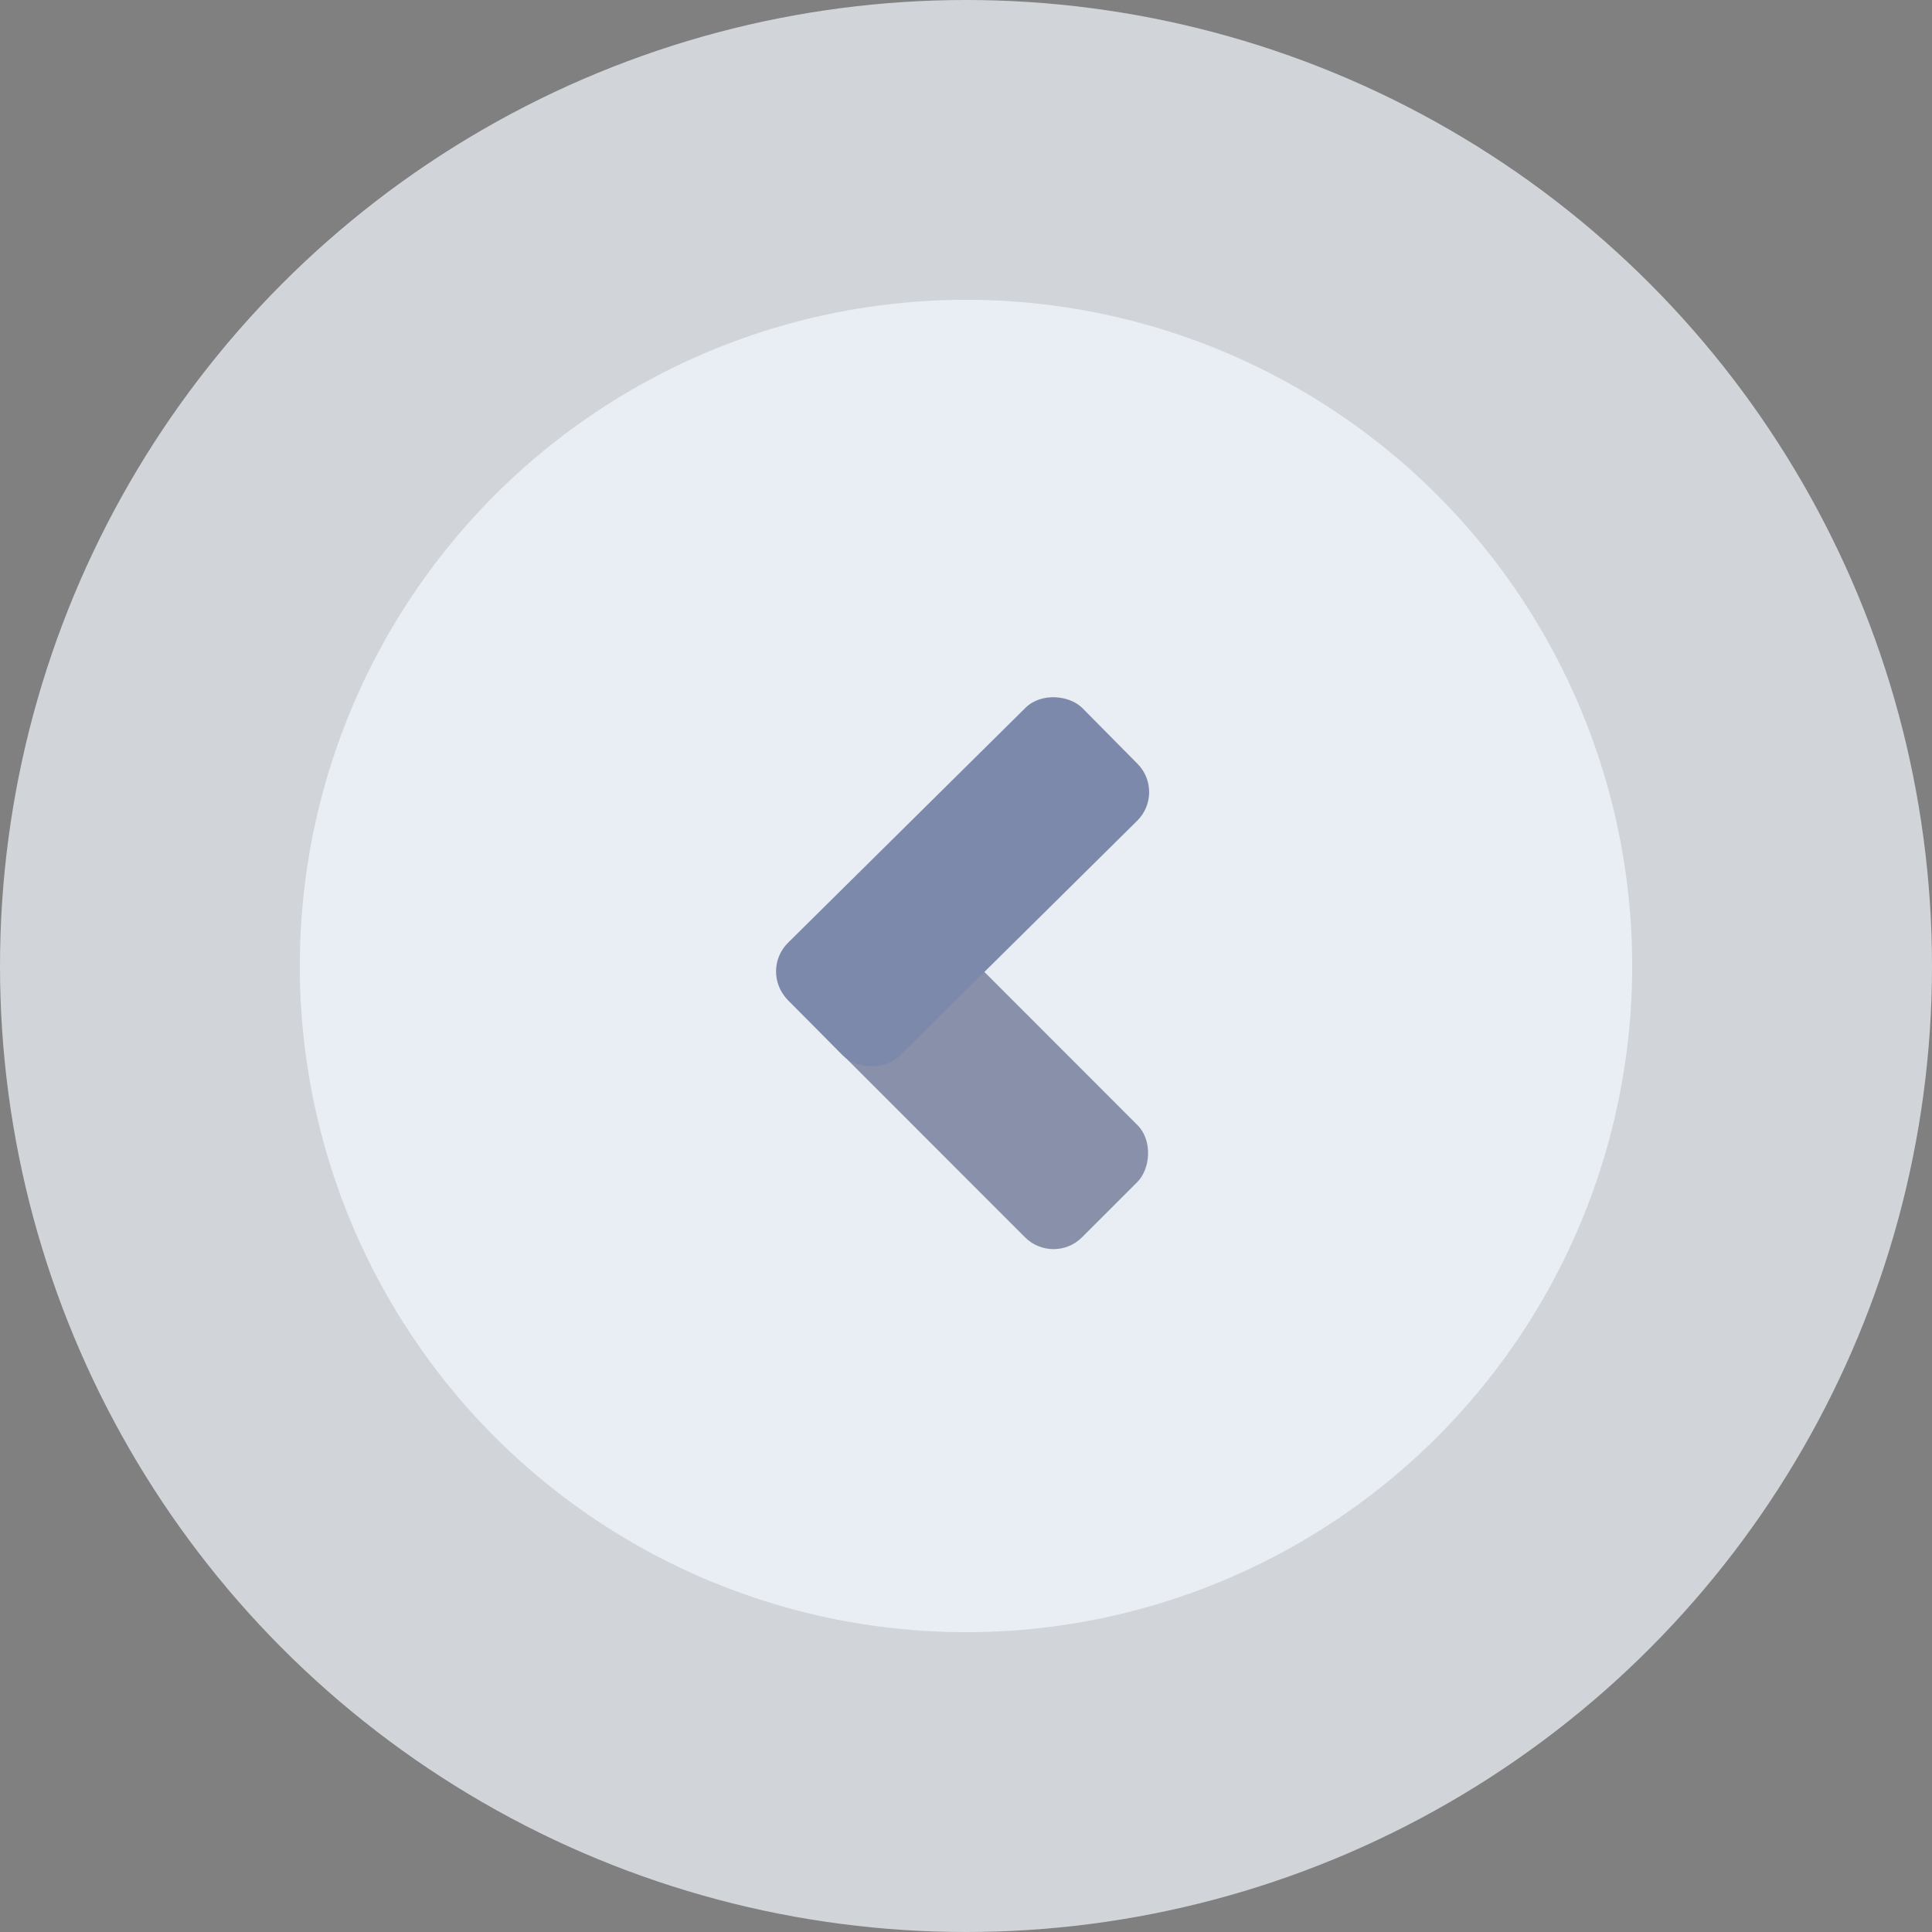 <svg viewBox="0 0 96 96" focusable="false" class="chakra-icon css-1dluisi"><rect x="0" y="0" width="96" height="96" fill="#808080" stroke="none"/><circle cx="48" cy="48" r="48" transform="rotate(180 48 48)" fill="#F4F8FF" fill-opacity="0.7"></circle><g style="mix-blend-mode: multiply;"><circle cx="48" cy="48" r="33.103" transform="rotate(180 48 48)" fill="#F4F8FF" fill-opacity="0.7"></circle></g><g opacity="0.5"><g style="mix-blend-mode: multiply;"><rect x="52.348" y="62.897" width="20.602" height="7.893" rx="2" transform="rotate(-134.983 52.348 62.897)" fill="#28365E"></rect></g><rect x="57.929" y="39.374" width="20.602" height="7.893" rx="2" transform="rotate(135.302 57.929 39.374)" fill="#102562"></rect></g></svg>